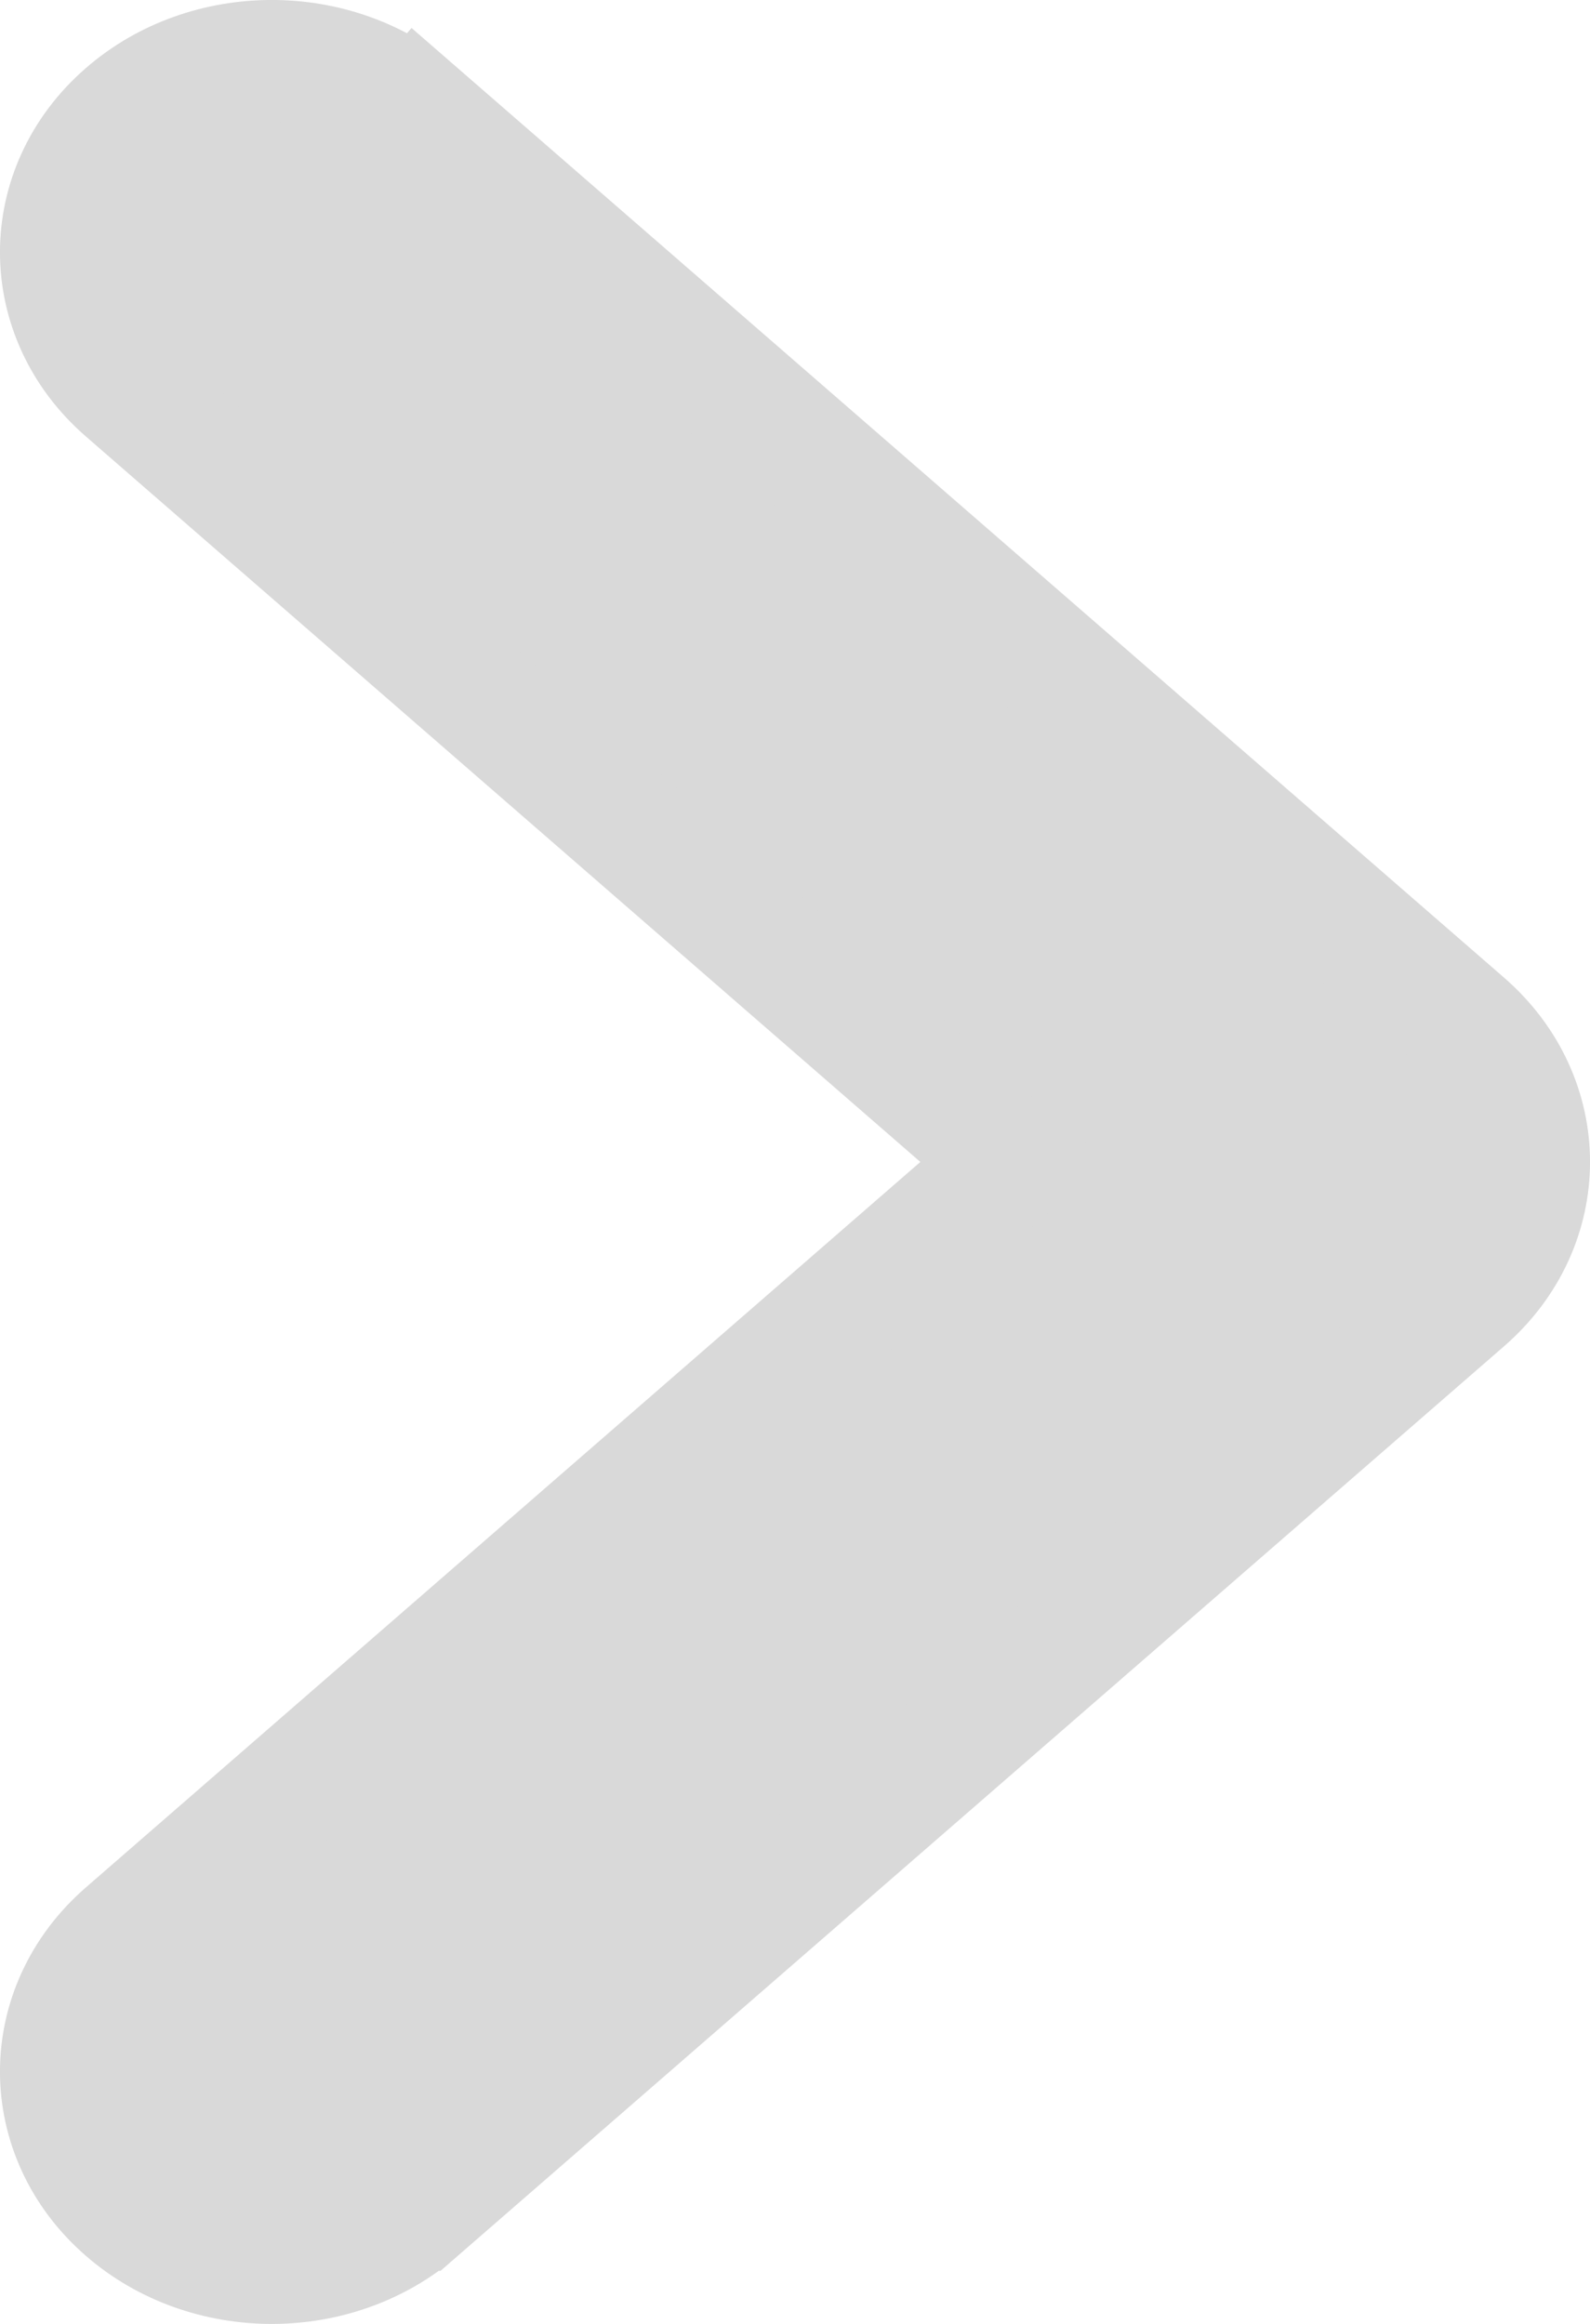 <svg width="13" height="19" viewBox="0 0 13 19" fill="none" xmlns="http://www.w3.org/2000/svg">
<path d="M1.03 15.809C0.323 16.423 0.323 17.452 1.03 18.066L1.03 18.066C1.695 18.645 2.749 18.645 3.414 18.066C3.414 18.066 3.414 18.066 3.415 18.066L11.97 10.629C12.677 10.014 12.677 8.986 11.97 8.371C11.97 8.371 11.97 8.371 11.97 8.371L3.414 0.934L3.086 1.311L3.414 0.934C2.749 0.355 1.695 0.355 1.03 0.934C0.323 1.548 0.323 2.577 1.03 3.191C1.03 3.191 1.03 3.191 1.03 3.191L8.287 9.5L1.03 15.809C1.03 15.809 1.03 15.809 1.03 15.809Z" fill="#D9D9D9" stroke="#D9D9D9"/>
</svg>

